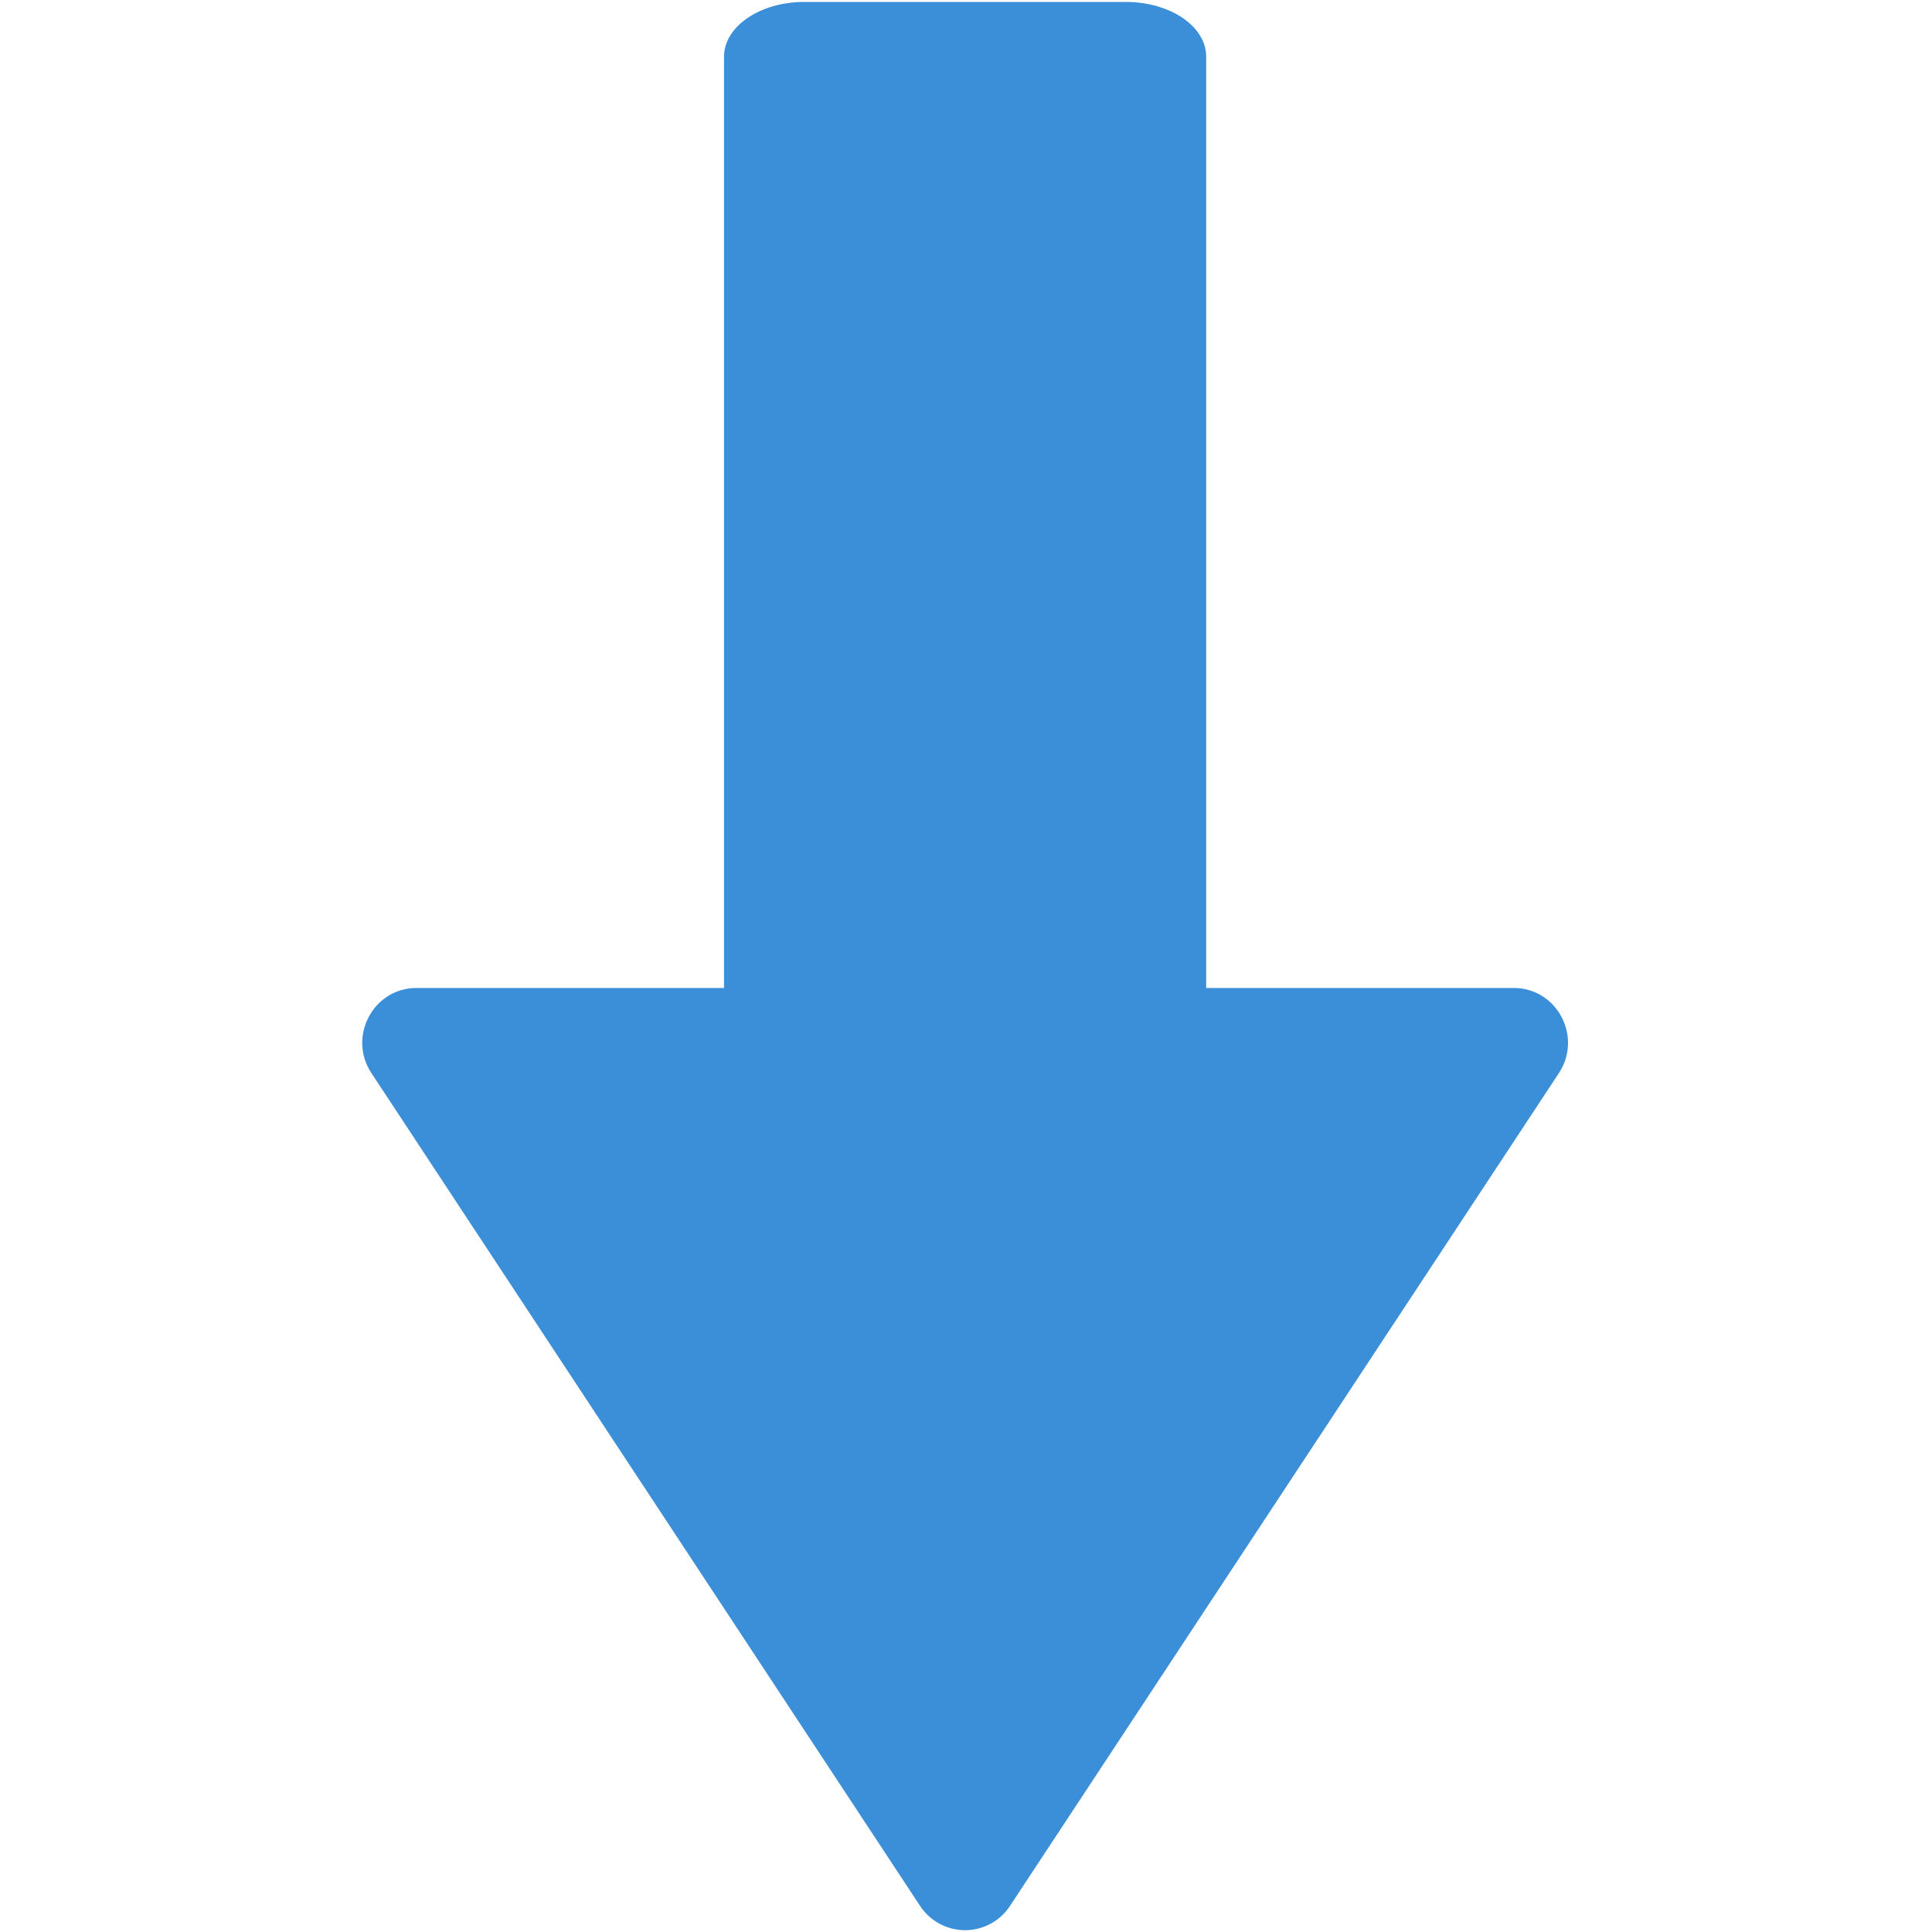 <?xml version="1.0" encoding="UTF-8"?>
<svg width="16px" height="16px" viewBox="0 0 16 16" version="1.1" xmlns="http://www.w3.org/2000/svg" xmlns:xlink="http://www.w3.org/1999/xlink">
    <title>15-图标/4操作/下移</title>
    <g id="平台icon231127" stroke="none" stroke-width="1" fill="none" fill-rule="evenodd">
        <g id="平台icon231128" transform="translate(-664, -280)">
            <g id="15-图标/4操作/下移" transform="translate(664, 280)">
                <rect id="_mockplus_fix_" x="0" y="0" width="16" height="16"></rect>
                <rect id="_mockplus_fix_" x="0" y="0" width="16" height="16"></rect>
                <g id="下移" transform="translate(3, 0.016)" fill="#3B8FD9" fill-rule="nonzero">
                    <path d="M9.536,8.166 L6.989,8.166 L6.989,0.453 C6.989,0.202 6.691,0 6.323,0 L3.661,0 C3.294,0 2.996,0.203 2.996,0.454 L2.996,8.166 L0.449,8.166 C0.091,8.166 -0.123,8.57 0.076,8.871 L4.619,15.767 C4.701,15.893 4.842,15.969 4.992,15.969 C5.143,15.969 5.283,15.893 5.365,15.767 L9.91,8.871 C10.108,8.57 9.895,8.166 9.536,8.166 Z"></path>
                </g>
            </g>
        </g>
    </g>
</svg>